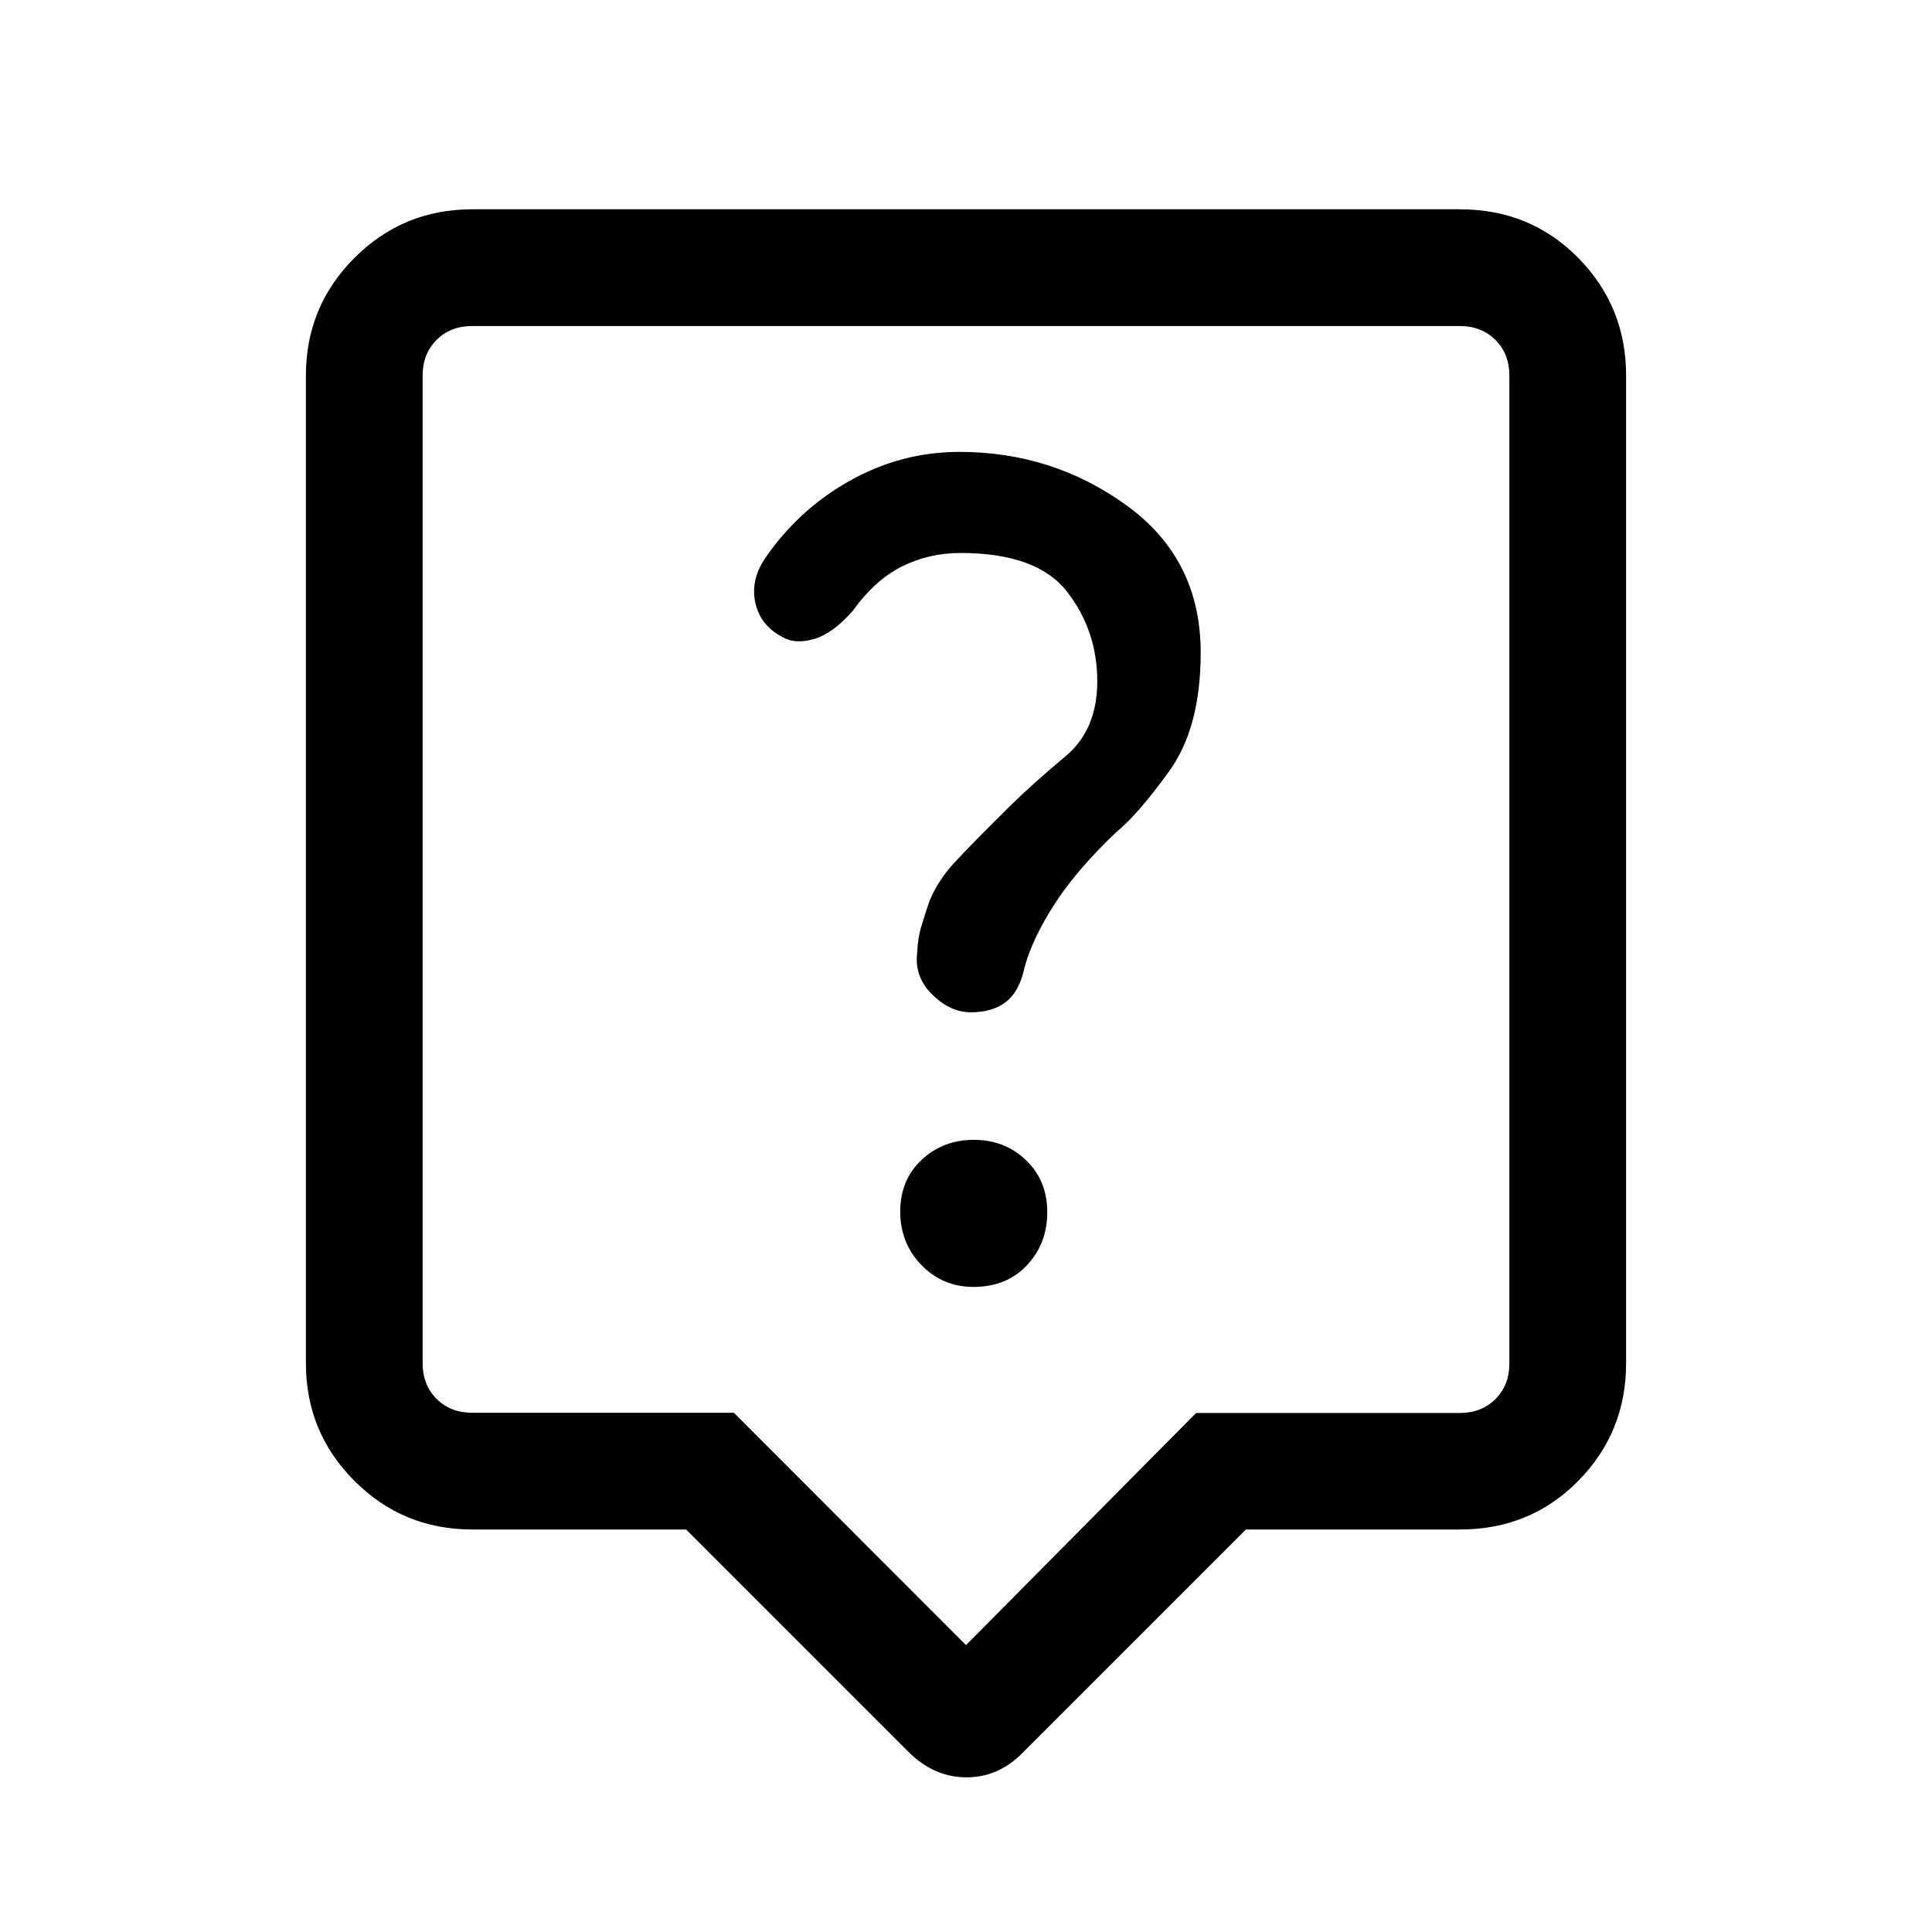 <svg xmlns="http://www.w3.org/2000/svg" height="20" viewBox="0 -960 960 960" width="20"><path d="M340.92-200h-106.3q-34.35 0-58.48-24.14Q152-248.27 152-282.62v-490.76q0-34.35 24.14-58.48Q200.27-856 234.62-856h490.76q35.05 0 58.83 24.14Q808-807.73 808-773.38v490.76q0 34.35-23.79 58.48Q760.43-200 725.38-200h-106.3L508.62-89.54q-12.15 12.69-28.35 12.69-16.19 0-28.89-12.69L340.92-200Zm-106.3-58h130.03L480-142.54 594.35-257.9h131.03q10.77 0 17.7-6.92 6.92-6.93 6.92-17.7v-490.86q0-10.77-6.92-17.7-6.93-6.92-17.7-6.92H234.62q-10.77 0-17.7 6.92-6.92 6.93-6.92 17.7v490.76q0 10.77 6.92 17.7 6.93 6.92 17.7 6.92ZM480-528Zm3.71 207.46q16.44 0 26.56-10.75 10.11-10.75 10.11-26.42 0-15.67-10.54-25.79-10.55-10.12-25.92-10.12-15.38 0-26 9.98-10.61 9.97-10.61 25.65 0 15.67 10.52 26.56 10.53 10.89 25.88 10.89Zm61.52-300.88q0 24.04-15.85 37.27-15.84 13.23-27.23 24.38-19.46 19.23-27.96 28.46t-12.55 19.6q-1.95 5.86-3.78 11.79-1.83 5.92-2.17 13.84-1.23 11.73 7.66 20.4 8.88 8.68 19.06 8.68 10.97 0 17.63-5.3 6.65-5.31 9.04-17.01 4-14.54 15-31.57 11-17.04 30.77-35.81 10.61-8.62 26.19-30.22 15.58-21.6 15.58-58.78 0-46.47-36.74-73.12-36.73-26.65-83.15-26.65-28.96 0-54.61 14.42-25.66 14.42-42.35 39.04-6.92 10.67-4.39 21.76 2.54 11.09 13.39 16.78 6.18 3.69 15.63 1 9.45-2.69 19.37-14.08 11.08-15.38 24.5-22.04 13.42-6.65 28.96-6.65 38.09 0 53.04 19.31 14.96 19.3 14.96 44.5Z"/></svg>
